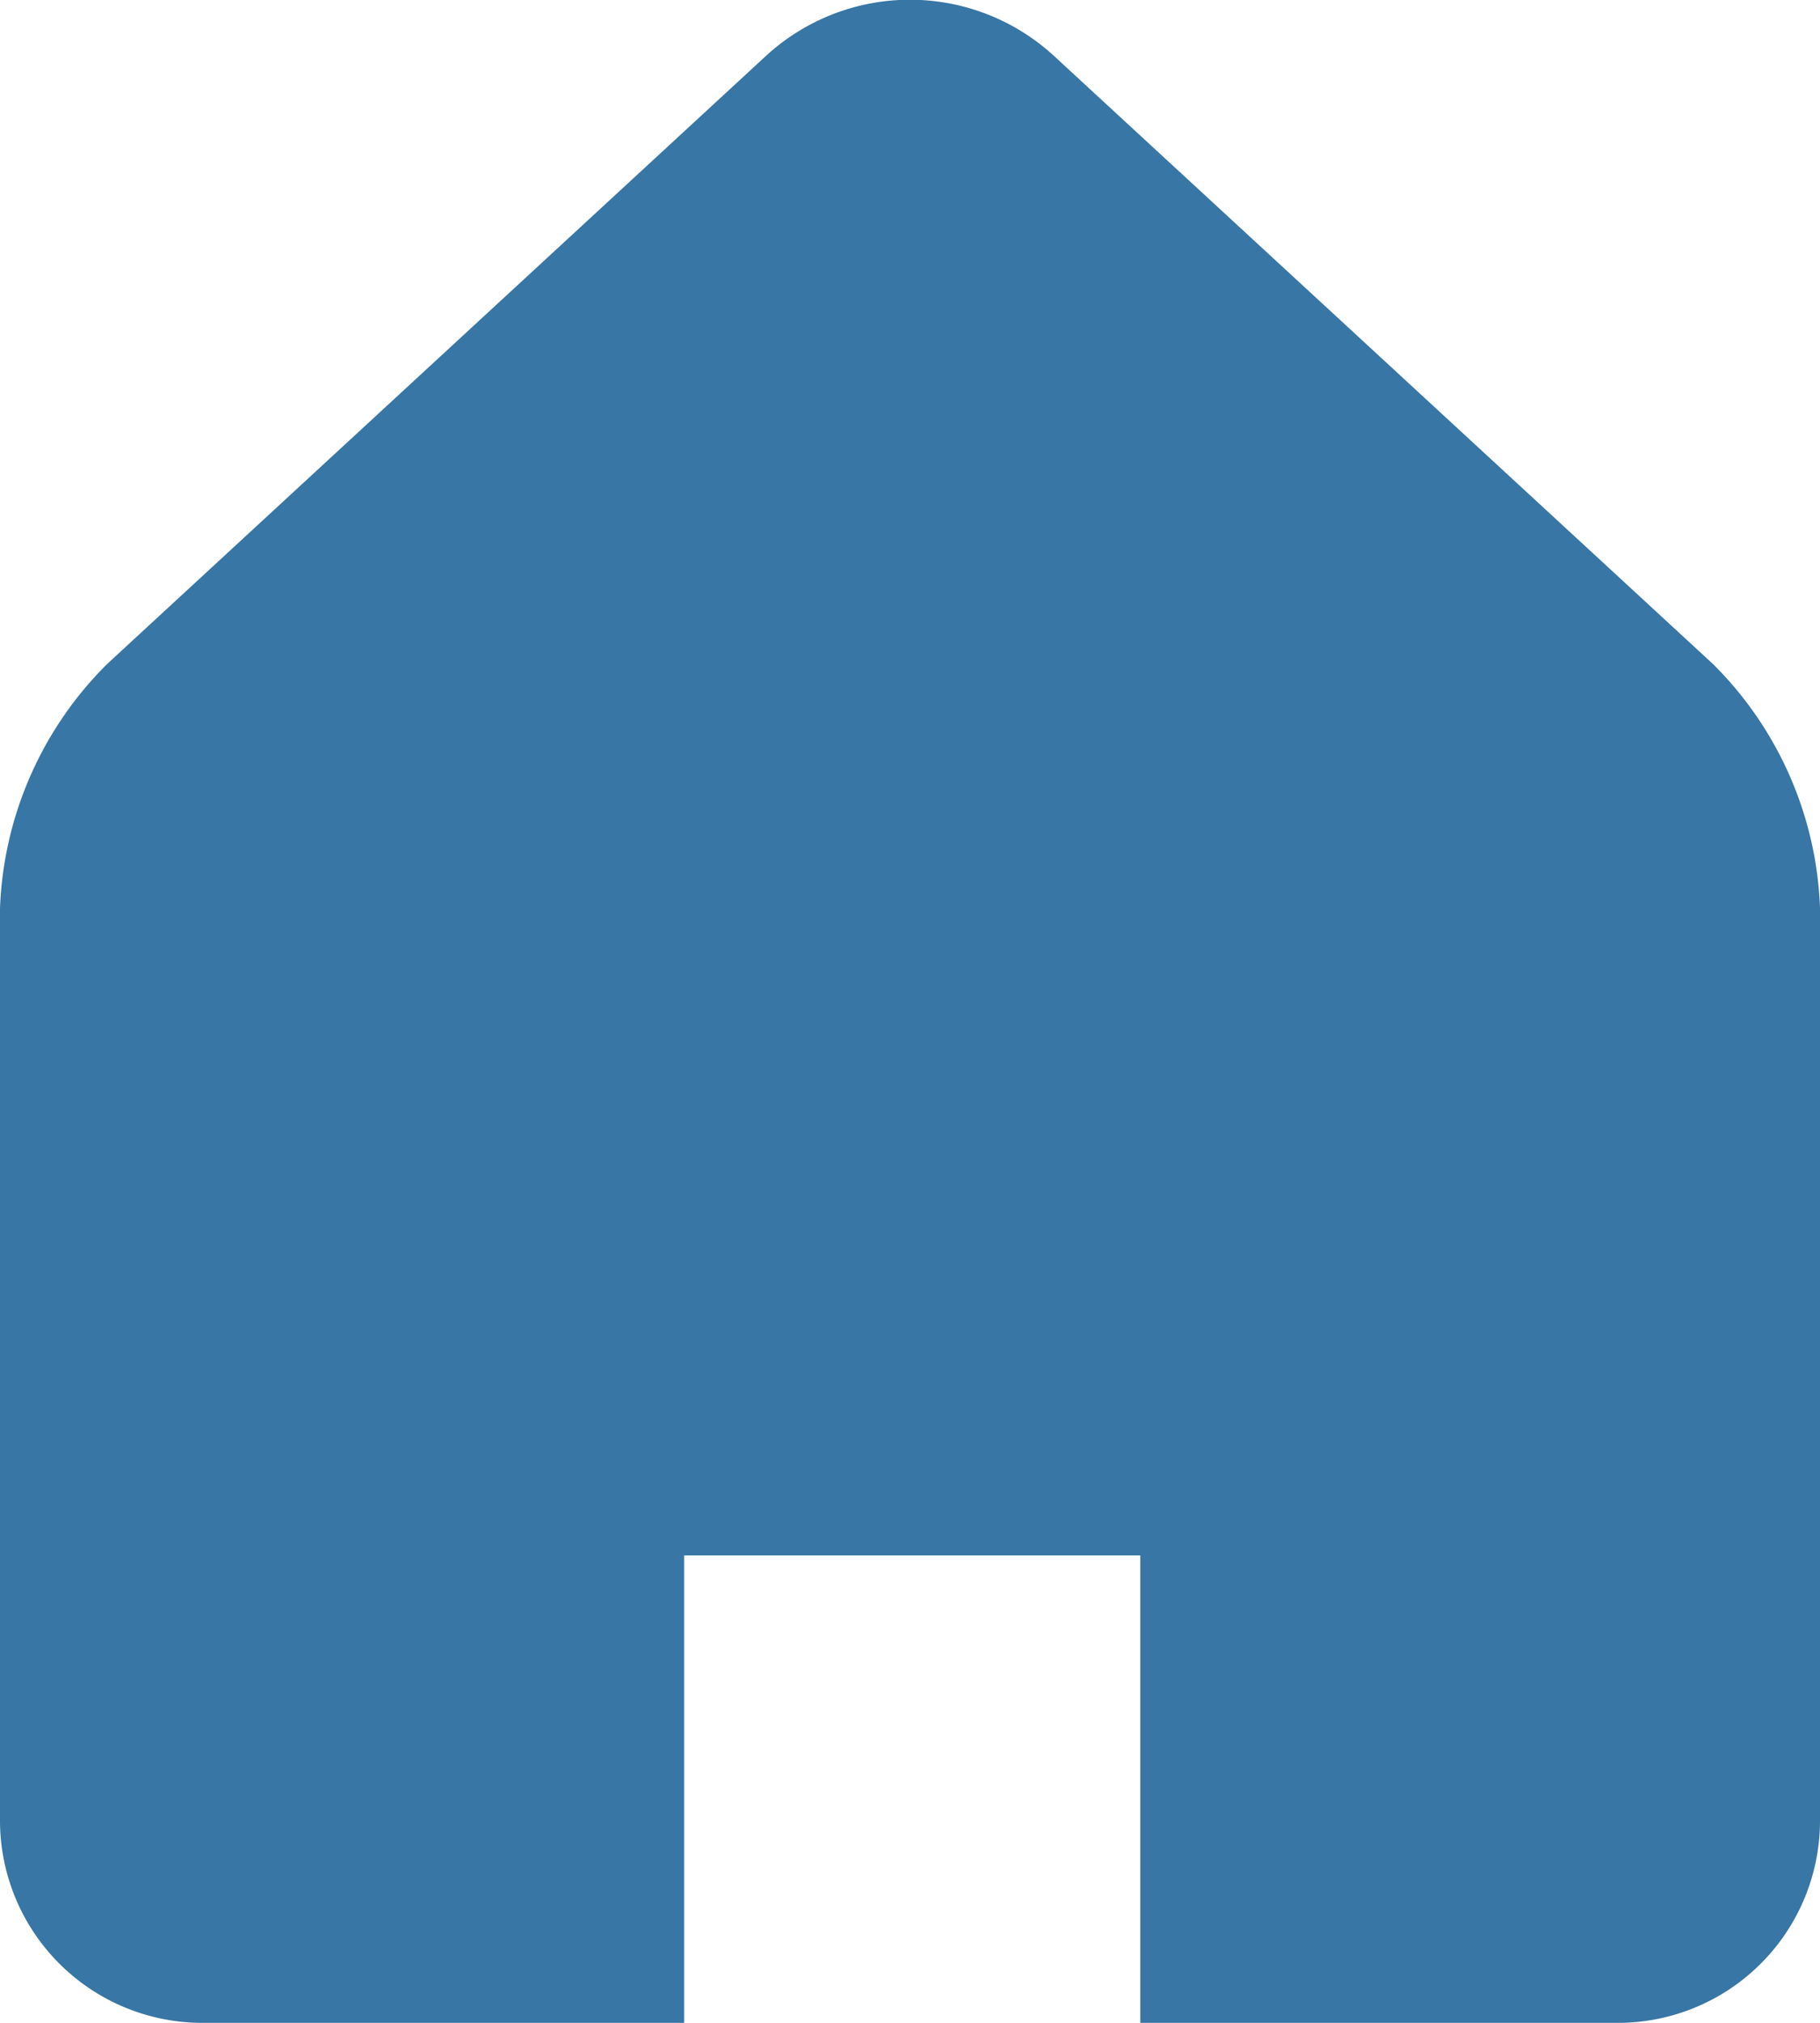 <svg id="home-2" xmlns="http://www.w3.org/2000/svg" width="23.1" height="25.667" viewBox="0 0 23.1 25.667">
  <g id="Group_73" data-name="Group 73" transform="translate(0 0)">
    <path id="Path_12" data-name="Path 12" d="M43.073,8.424,34.7.7a2.7,2.7,0,0,0-3.635,0L22.694,8.424a4.61,4.61,0,0,0-1.361,3.1V23.1A2.569,2.569,0,0,0,23.9,25.667h6.116V19.736h5.79v5.931h6.057A2.566,2.566,0,0,0,44.433,23.1V11.521A4.6,4.6,0,0,0,43.073,8.424ZM41.862,23.1h1.21l-.691-12.789L32.806,1.917,24.935,9.495C21.5,9.5,23.9,23.1,23.9,23.1V11.521a2.121,2.121,0,0,1,.534-1.21l8.372-7.721a.142.142,0,0,1,.155,0l8.372,7.721a2.114,2.114,0,0,1,.534,1.21Q41.866,23.1,41.862,23.1Z" transform="translate(-21.333 0)" fill="#3776a5"/>
  </g>
</svg>

